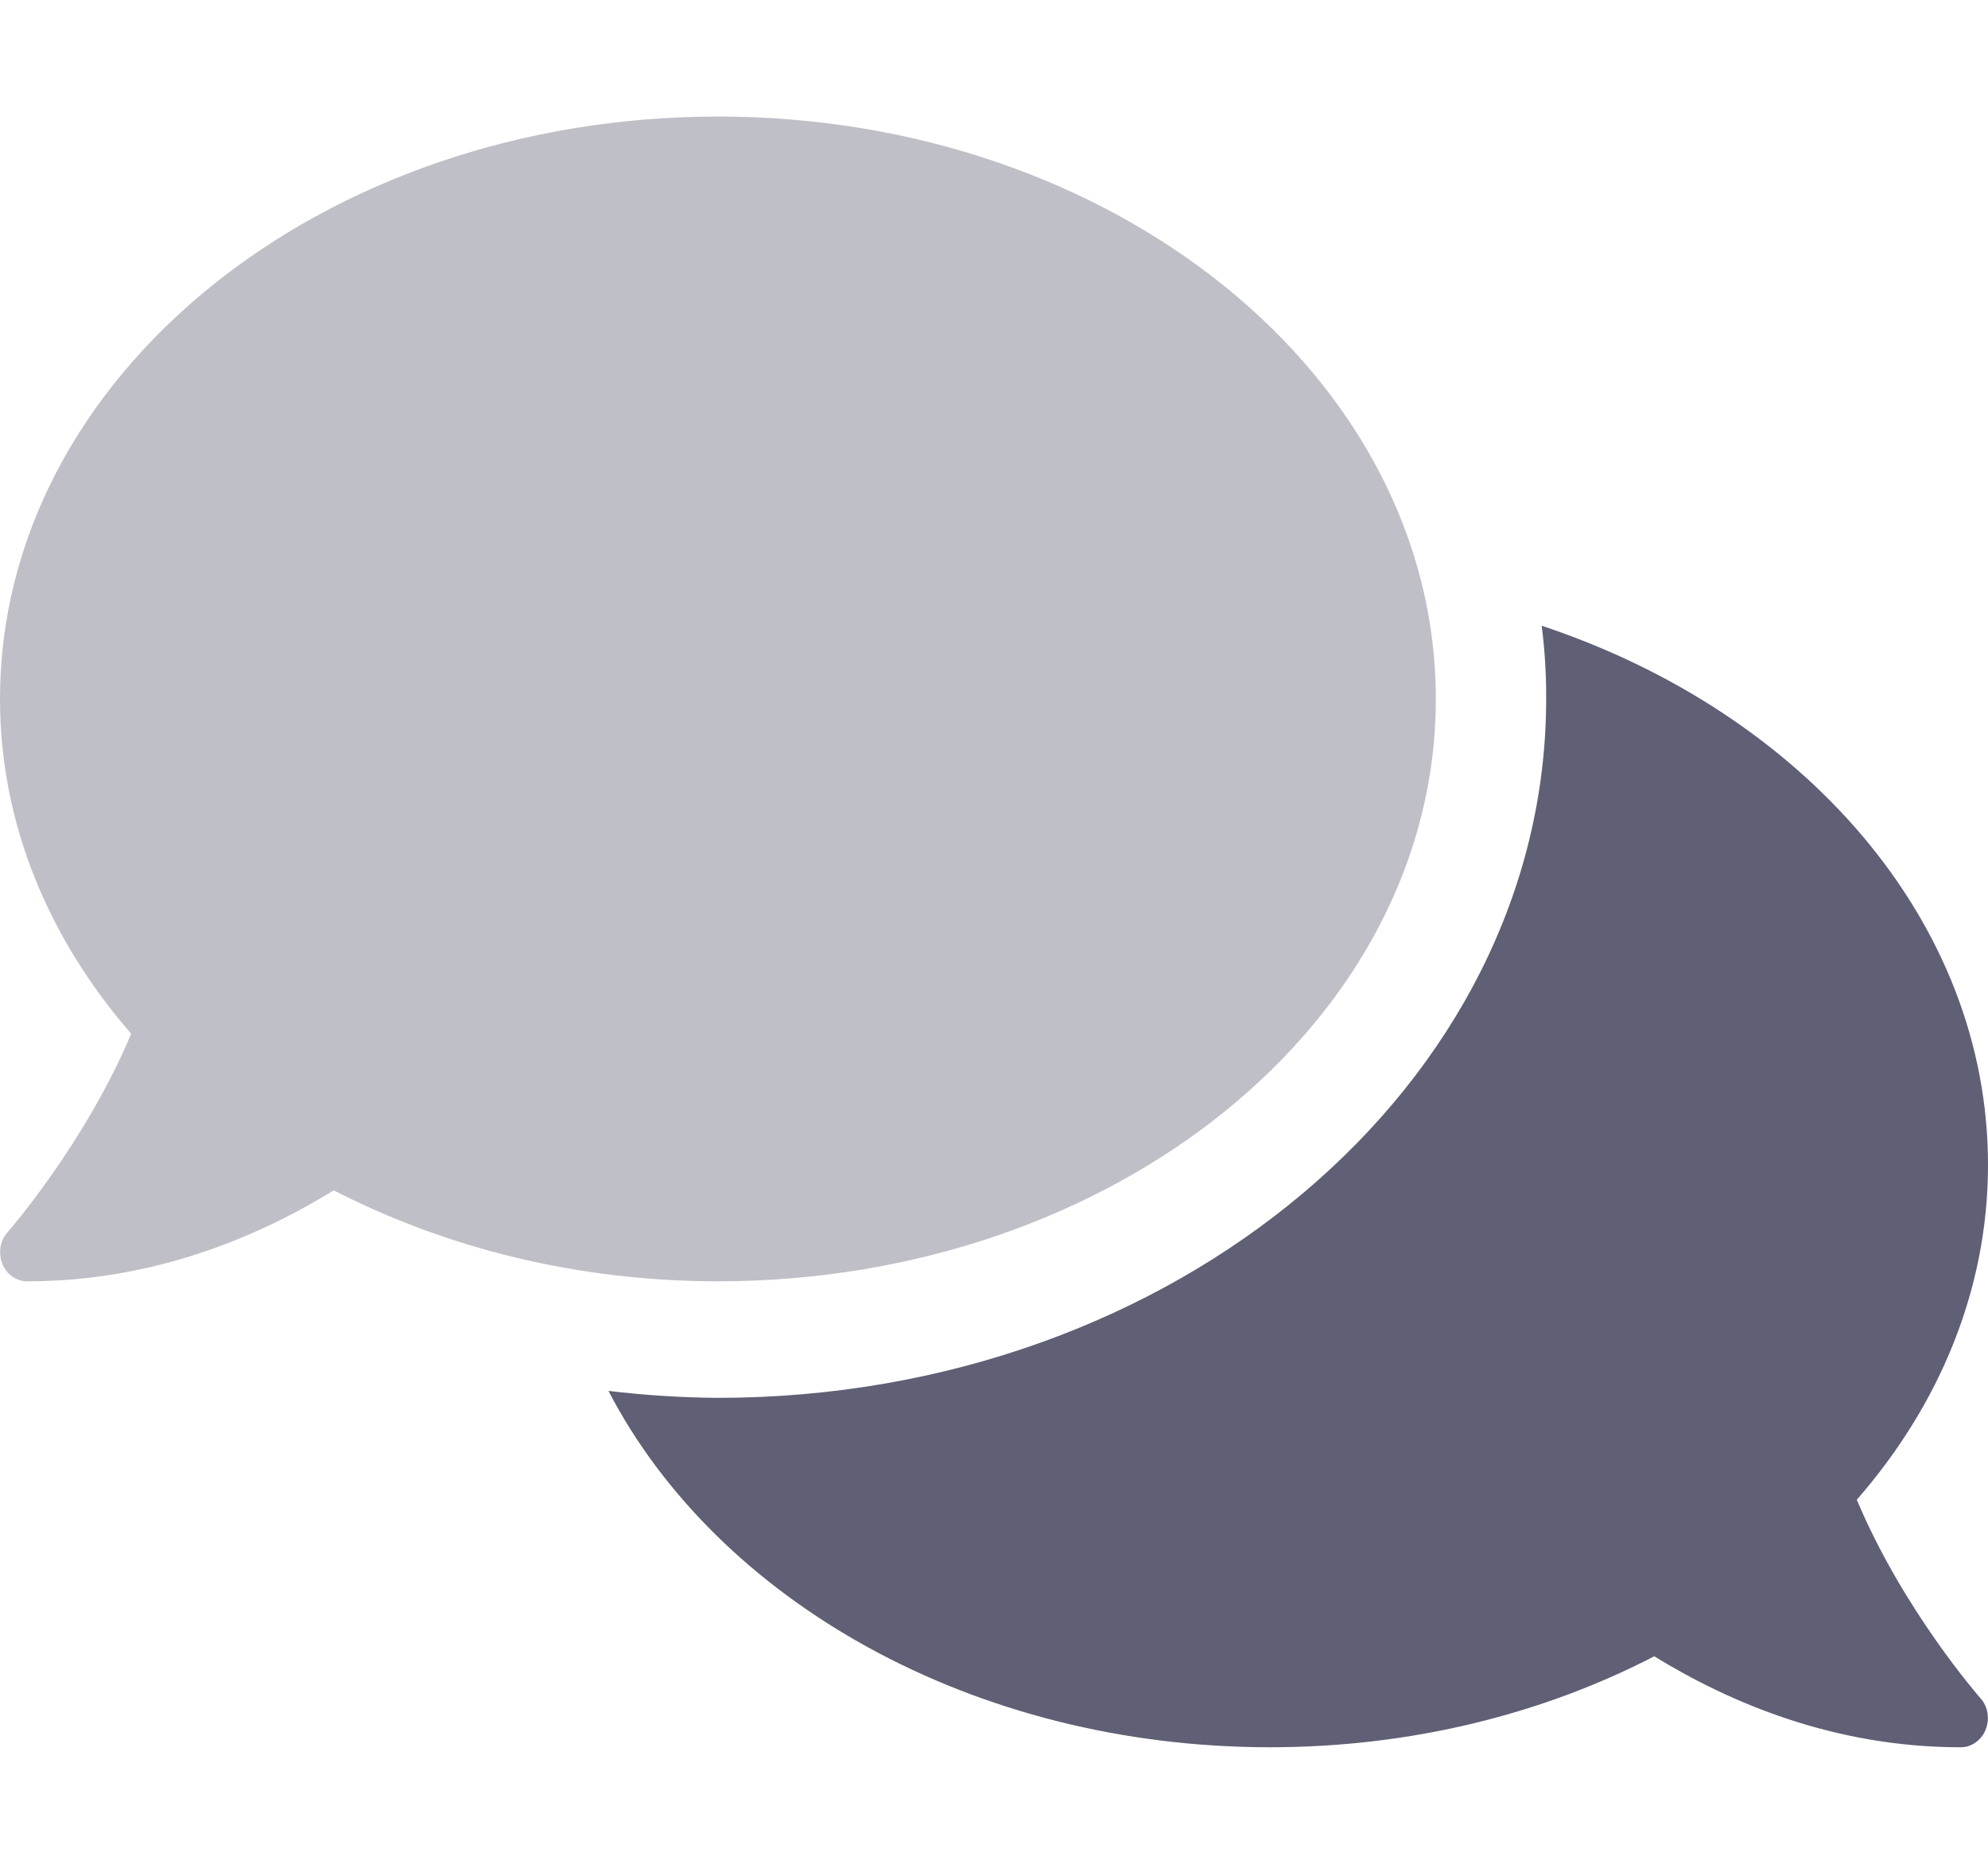 <svg width="16" height="15" viewBox="0 0 16 15" fill="none" xmlns="http://www.w3.org/2000/svg">
<g clip-path="url(#clip0_7_195)">
<path opacity="0.4" d="M5.778 10.312C4.639 10.312 3.581 10.04 2.686 9.58C2.081 9.952 1.239 10.312 0.222 10.312C0.179 10.313 0.137 10.3 0.101 10.275C0.064 10.25 0.036 10.214 0.019 10.172C0.002 10.13 -0.003 10.083 0.004 10.038C0.011 9.992 0.031 9.95 0.061 9.917C0.069 9.908 0.683 9.205 1.056 8.32C0.392 7.556 0 6.63 0 5.625C0 3.035 2.586 0.938 5.778 0.938C8.969 0.938 11.556 3.035 11.556 5.625C11.556 8.215 8.969 10.312 5.778 10.312Z" fill="#5F5F75"/>
<path d="M16 9.375C16 10.38 15.608 11.309 14.944 12.07C15.317 12.958 15.931 13.658 15.939 13.667C15.969 13.7 15.989 13.742 15.996 13.788C16.003 13.833 15.998 13.88 15.98 13.922C15.964 13.964 15.935 13.999 15.899 14.024C15.863 14.05 15.821 14.063 15.778 14.062C14.761 14.062 13.919 13.702 13.314 13.33C12.419 13.793 11.361 14.062 10.222 14.062C7.828 14.062 5.772 12.879 4.897 11.194C5.19 11.229 5.484 11.248 5.778 11.25C9.453 11.25 12.444 8.728 12.444 5.625C12.445 5.428 12.433 5.231 12.408 5.036C14.514 5.736 16 7.415 16 9.375Z" fill="#5F5F75"/>
</g>
<defs>
<clipPath id="clip0_7_195">
<rect width="16" height="15" fill="white"/>
</clipPath>
</defs>
</svg>
